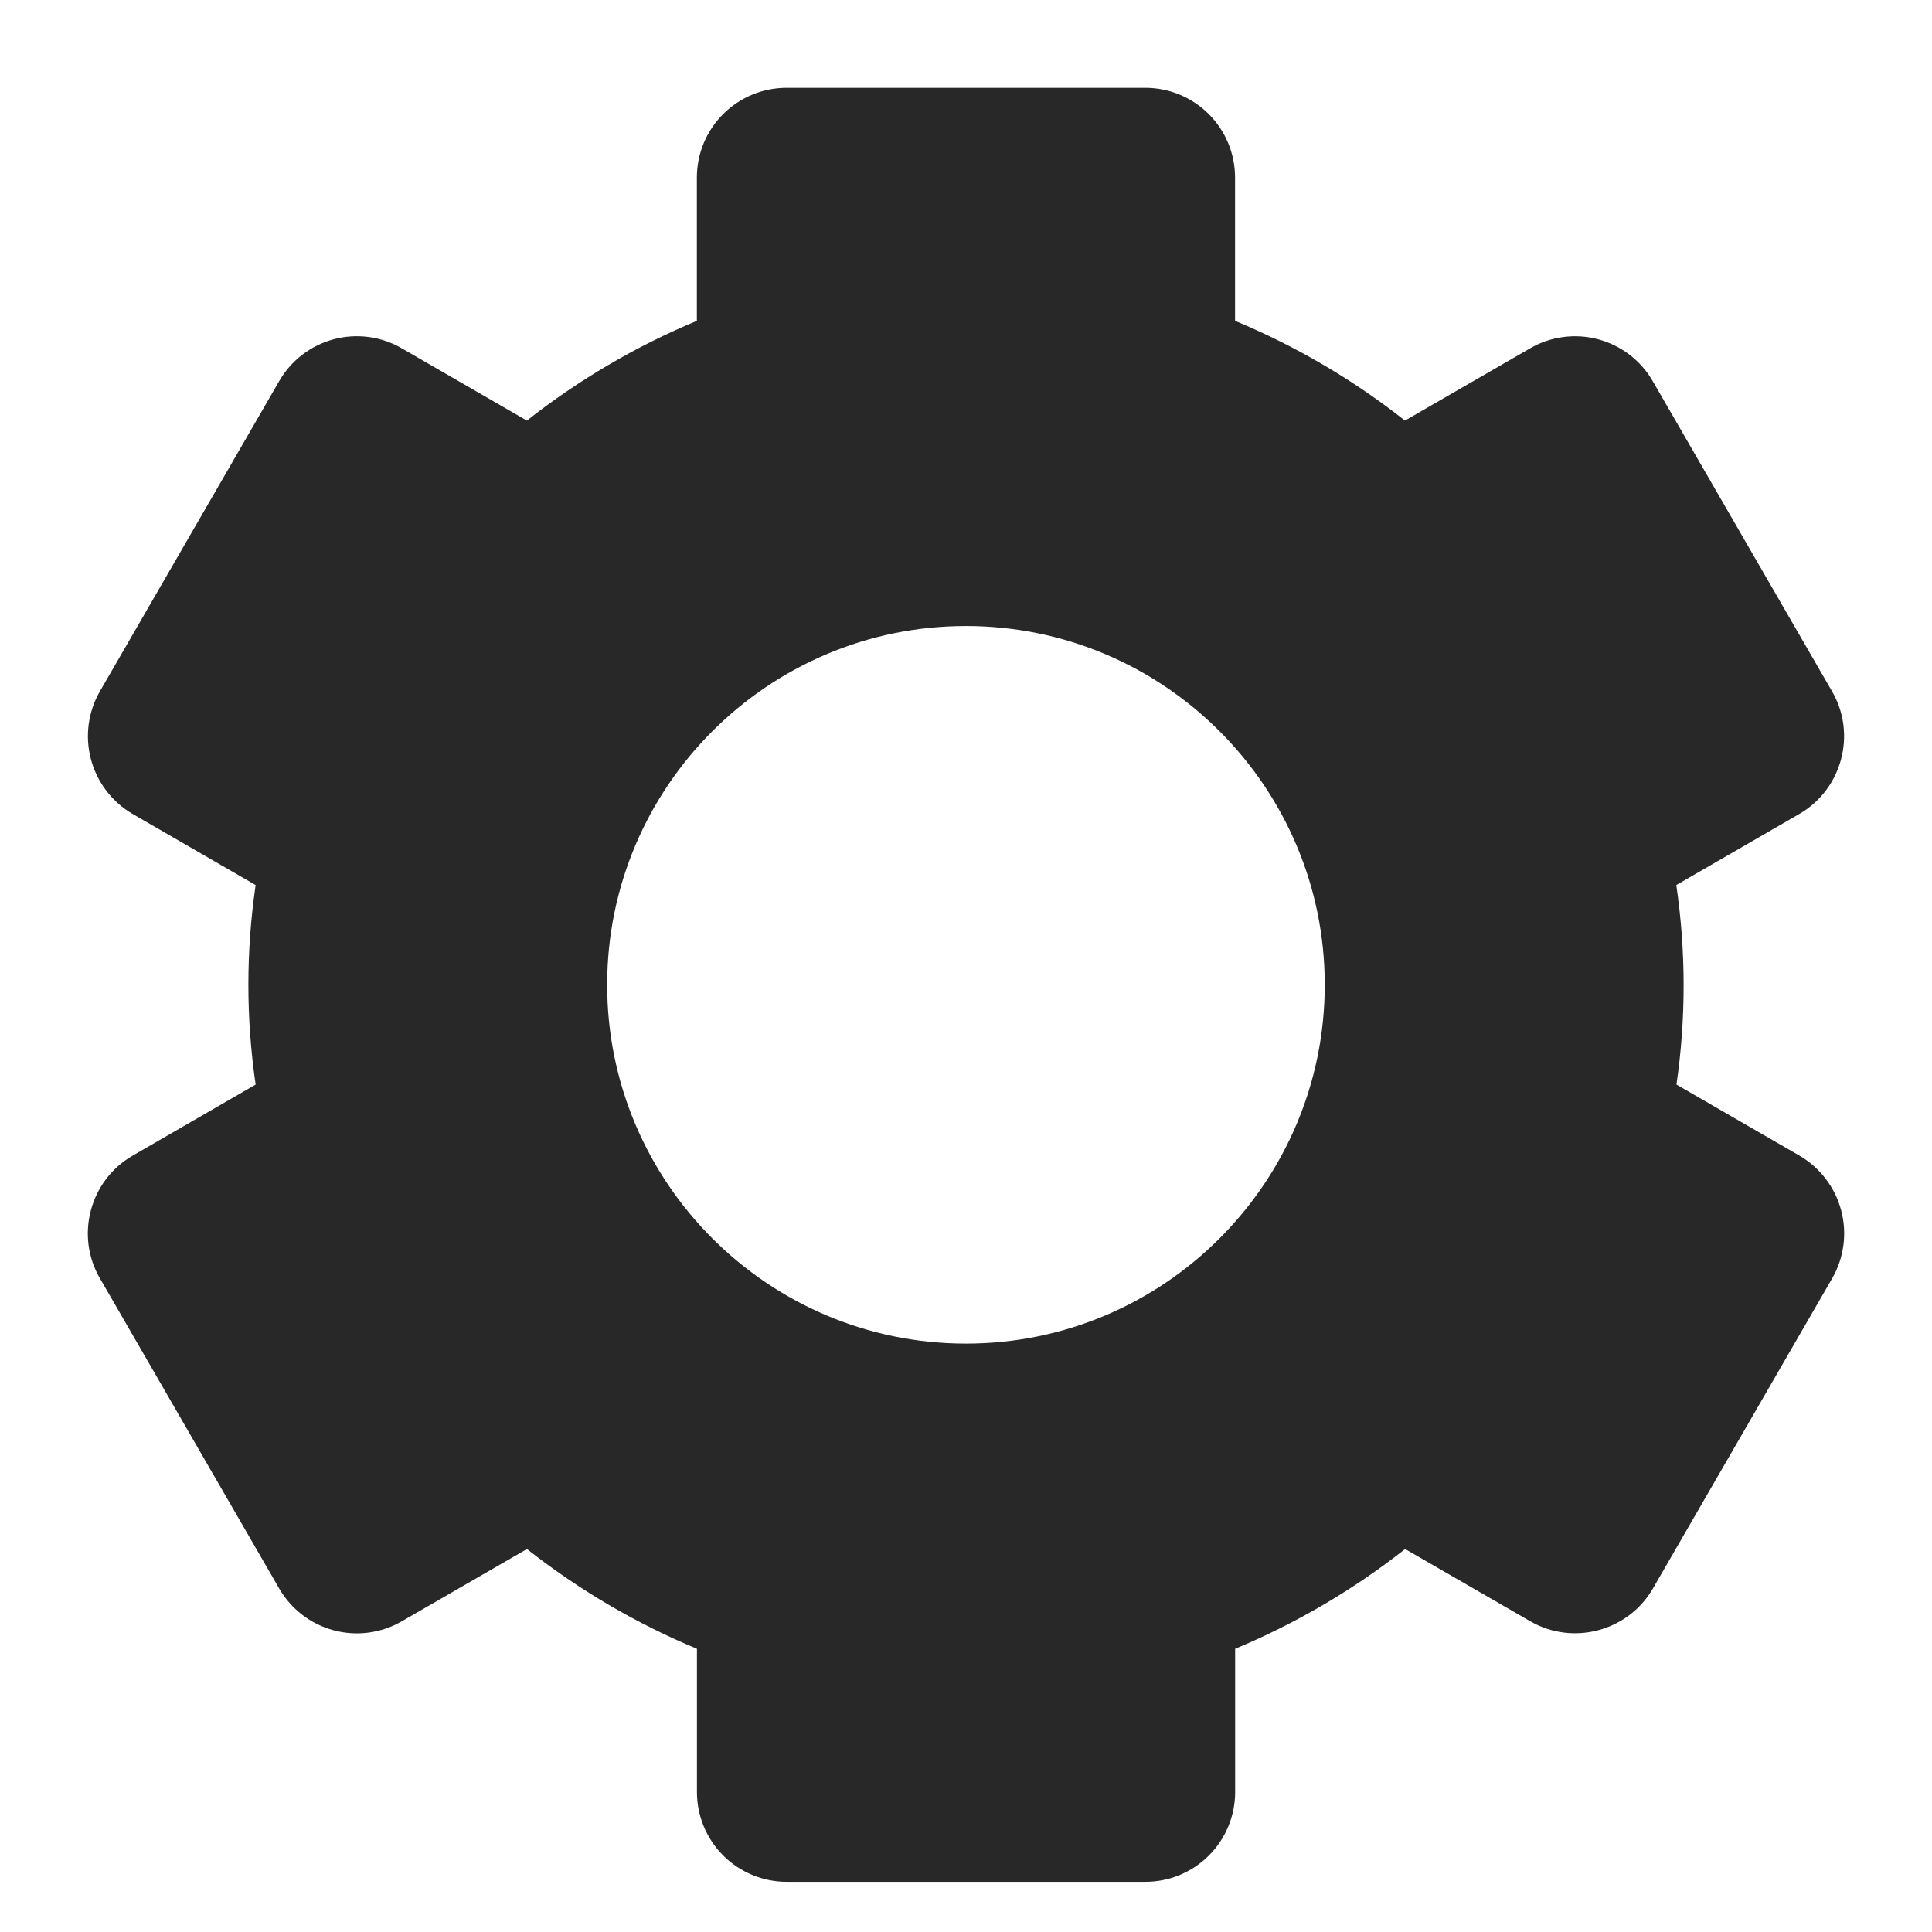 <svg width="100" height="100" viewBox="-5 -5 110 110" fill="none" xmlns="http://www.w3.org/2000/svg">
    <path d="M0.684 67.776L10.898 85.447C11.576 86.619 12.692 87.474 14 87.823C15.308 88.173 16.702 87.989 17.874 87.311L25.003 83.195C27.966 85.528 31.239 87.444 34.681 88.874V97.035C34.681 98.389 35.219 99.688 36.177 100.646C37.135 101.604 38.434 102.142 39.788 102.142H60.217C61.571 102.142 62.87 101.604 63.828 100.646C64.786 99.688 65.324 98.389 65.324 97.035V88.874C68.793 87.429 72.049 85.519 75.002 83.195L82.132 87.311C84.567 88.715 87.703 87.873 89.108 85.447L99.322 67.776C99.994 66.603 100.175 65.211 99.826 63.904C99.477 62.598 98.626 61.482 97.458 60.8L90.451 56.75C90.998 52.983 90.995 49.157 90.441 45.392L97.448 41.342C99.879 39.938 100.721 36.797 99.312 34.366L89.097 16.695C88.419 15.523 87.304 14.668 85.995 14.319C84.687 13.969 83.294 14.153 82.121 14.831L74.992 18.947C72.043 16.62 68.788 14.71 65.319 13.268V5.107C65.319 3.753 64.781 2.454 63.823 1.496C62.865 0.538 61.566 0 60.212 0H39.783C38.429 0 37.13 0.538 36.172 1.496C35.214 2.454 34.676 3.753 34.676 5.107V13.268C31.207 14.713 27.951 16.623 24.998 18.947L17.874 14.831C17.294 14.495 16.653 14.276 15.988 14.188C15.323 14.1 14.647 14.143 13.999 14.317C13.351 14.49 12.744 14.789 12.212 15.197C11.68 15.605 11.233 16.114 10.898 16.695L0.684 34.366C0.011 35.539 -0.17 36.931 0.179 38.238C0.528 39.544 1.38 40.66 2.548 41.342L9.555 45.392C9.004 49.158 9.004 52.984 9.555 56.75L2.548 60.8C0.117 62.204 -0.726 65.345 0.684 67.776ZM49.998 30.643C61.264 30.643 70.426 39.805 70.426 51.071C70.426 62.337 61.264 71.499 49.998 71.499C38.731 71.499 29.569 62.337 29.569 51.071C29.569 39.805 38.731 30.643 49.998 30.643Z" fill="#282828">
    <animateTransform attributeName="transform"
                          attributeType="XML"
                          type="rotate"
                          from="0 50 50"
                          to="360 50 50"
                          dur="6000ms"
                          repeatCount="indefinite"/>
    </path>
</svg>
